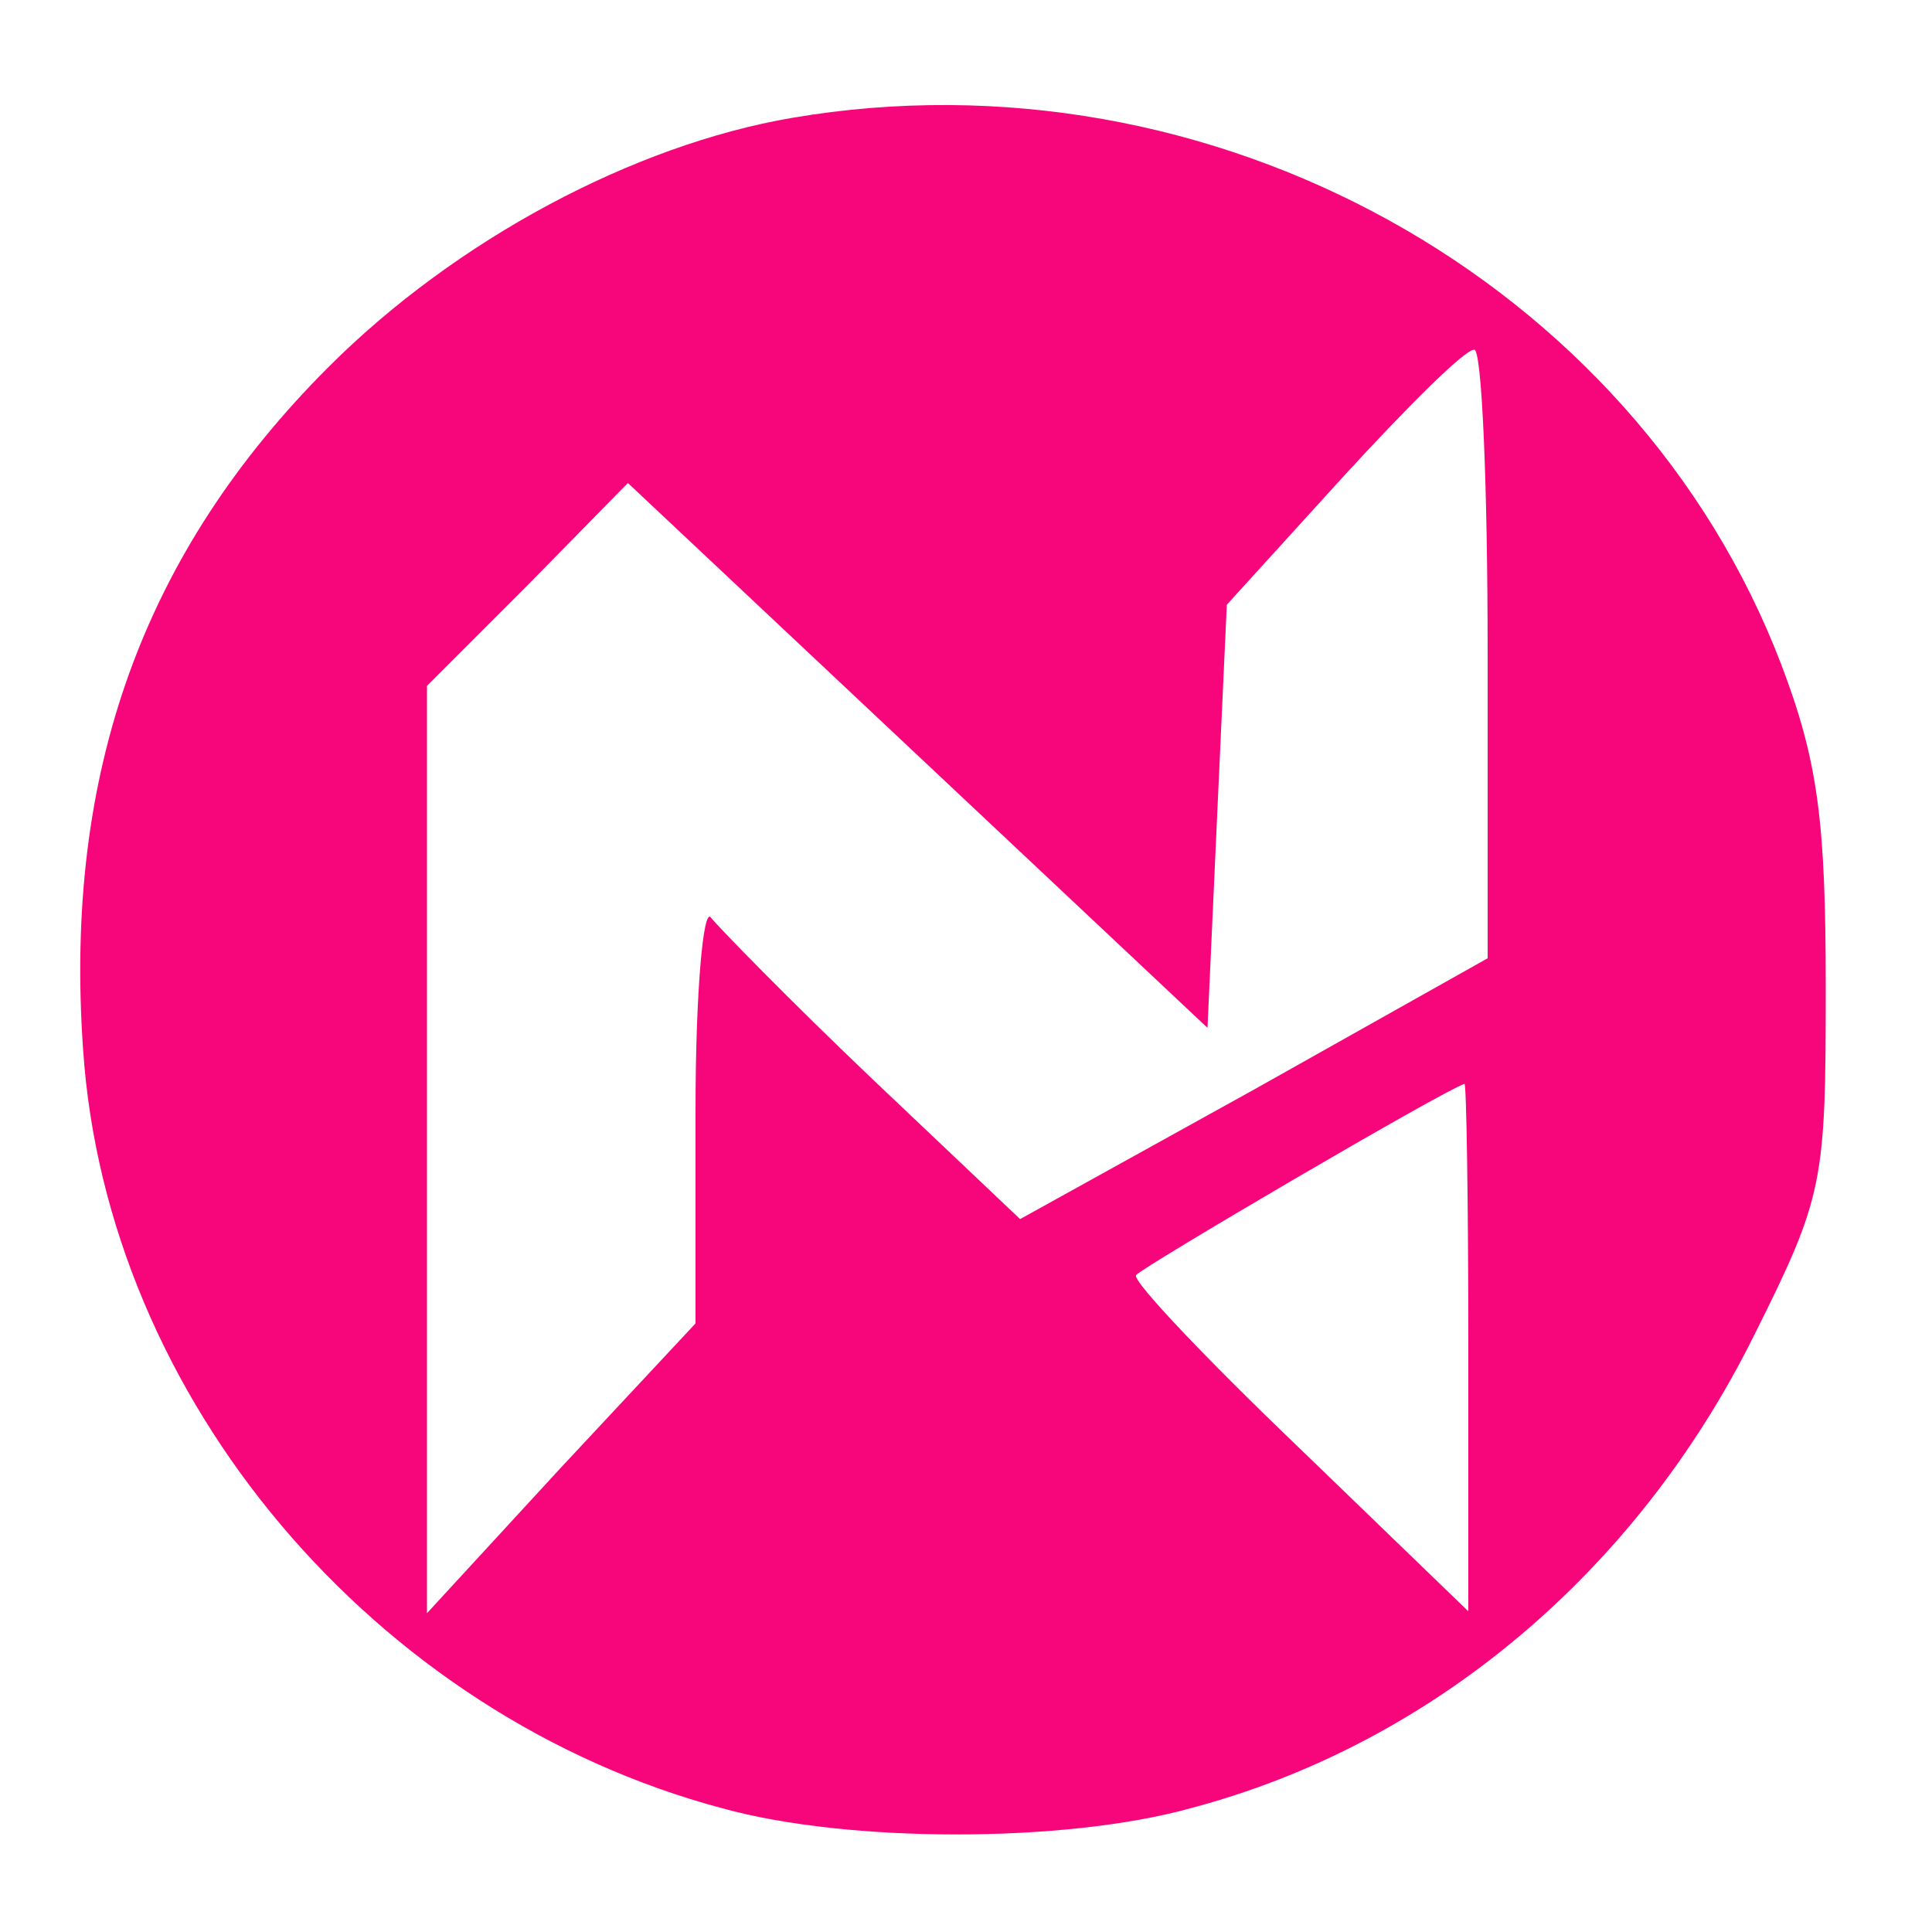 <?xml version="1.0" standalone="no"?>
<!DOCTYPE svg PUBLIC "-//W3C//DTD SVG 20010904//EN"
 "http://www.w3.org/TR/2001/REC-SVG-20010904/DTD/svg10.dtd">
<svg version="1.0" xmlns="http://www.w3.org/2000/svg"
 width="50px" height="50px" viewBox="0 -4 100 100"
 preserveAspectRatio="xMidYMid meet">

<g transform="translate(0,100) scale(0.1,-0.1)"
fill="#F7057B" stroke="none">
<path d="M410 979 c-82 -14 -174 -63 -240 -129 -96 -96 -137 -210 -127 -353
12 -181 151 -345 331 -393 65 -18 177 -18 242 0 125 33 231 122 292 245 36 72
37 79 37 180 0 86 -4 117 -23 167 -76 199 -295 320 -512 283z m360 -277 l0
-158 -121 -68 -121 -67 -77 73 c-42 40 -79 78 -83 83 -4 6 -8 -39 -8 -100 l0
-110 -70 -75 -69 -75 0 240 0 240 52 52 52 53 150 -141 150 -141 5 110 5 109
60 66 c33 36 63 66 68 66 4 1 7 -70 7 -157z m-10 -359 l0 -137 -88 85 c-48 46
-86 86 -84 89 3 4 158 95 170 99 1 1 2 -61 2 -136z"/>
</g>
</svg>

